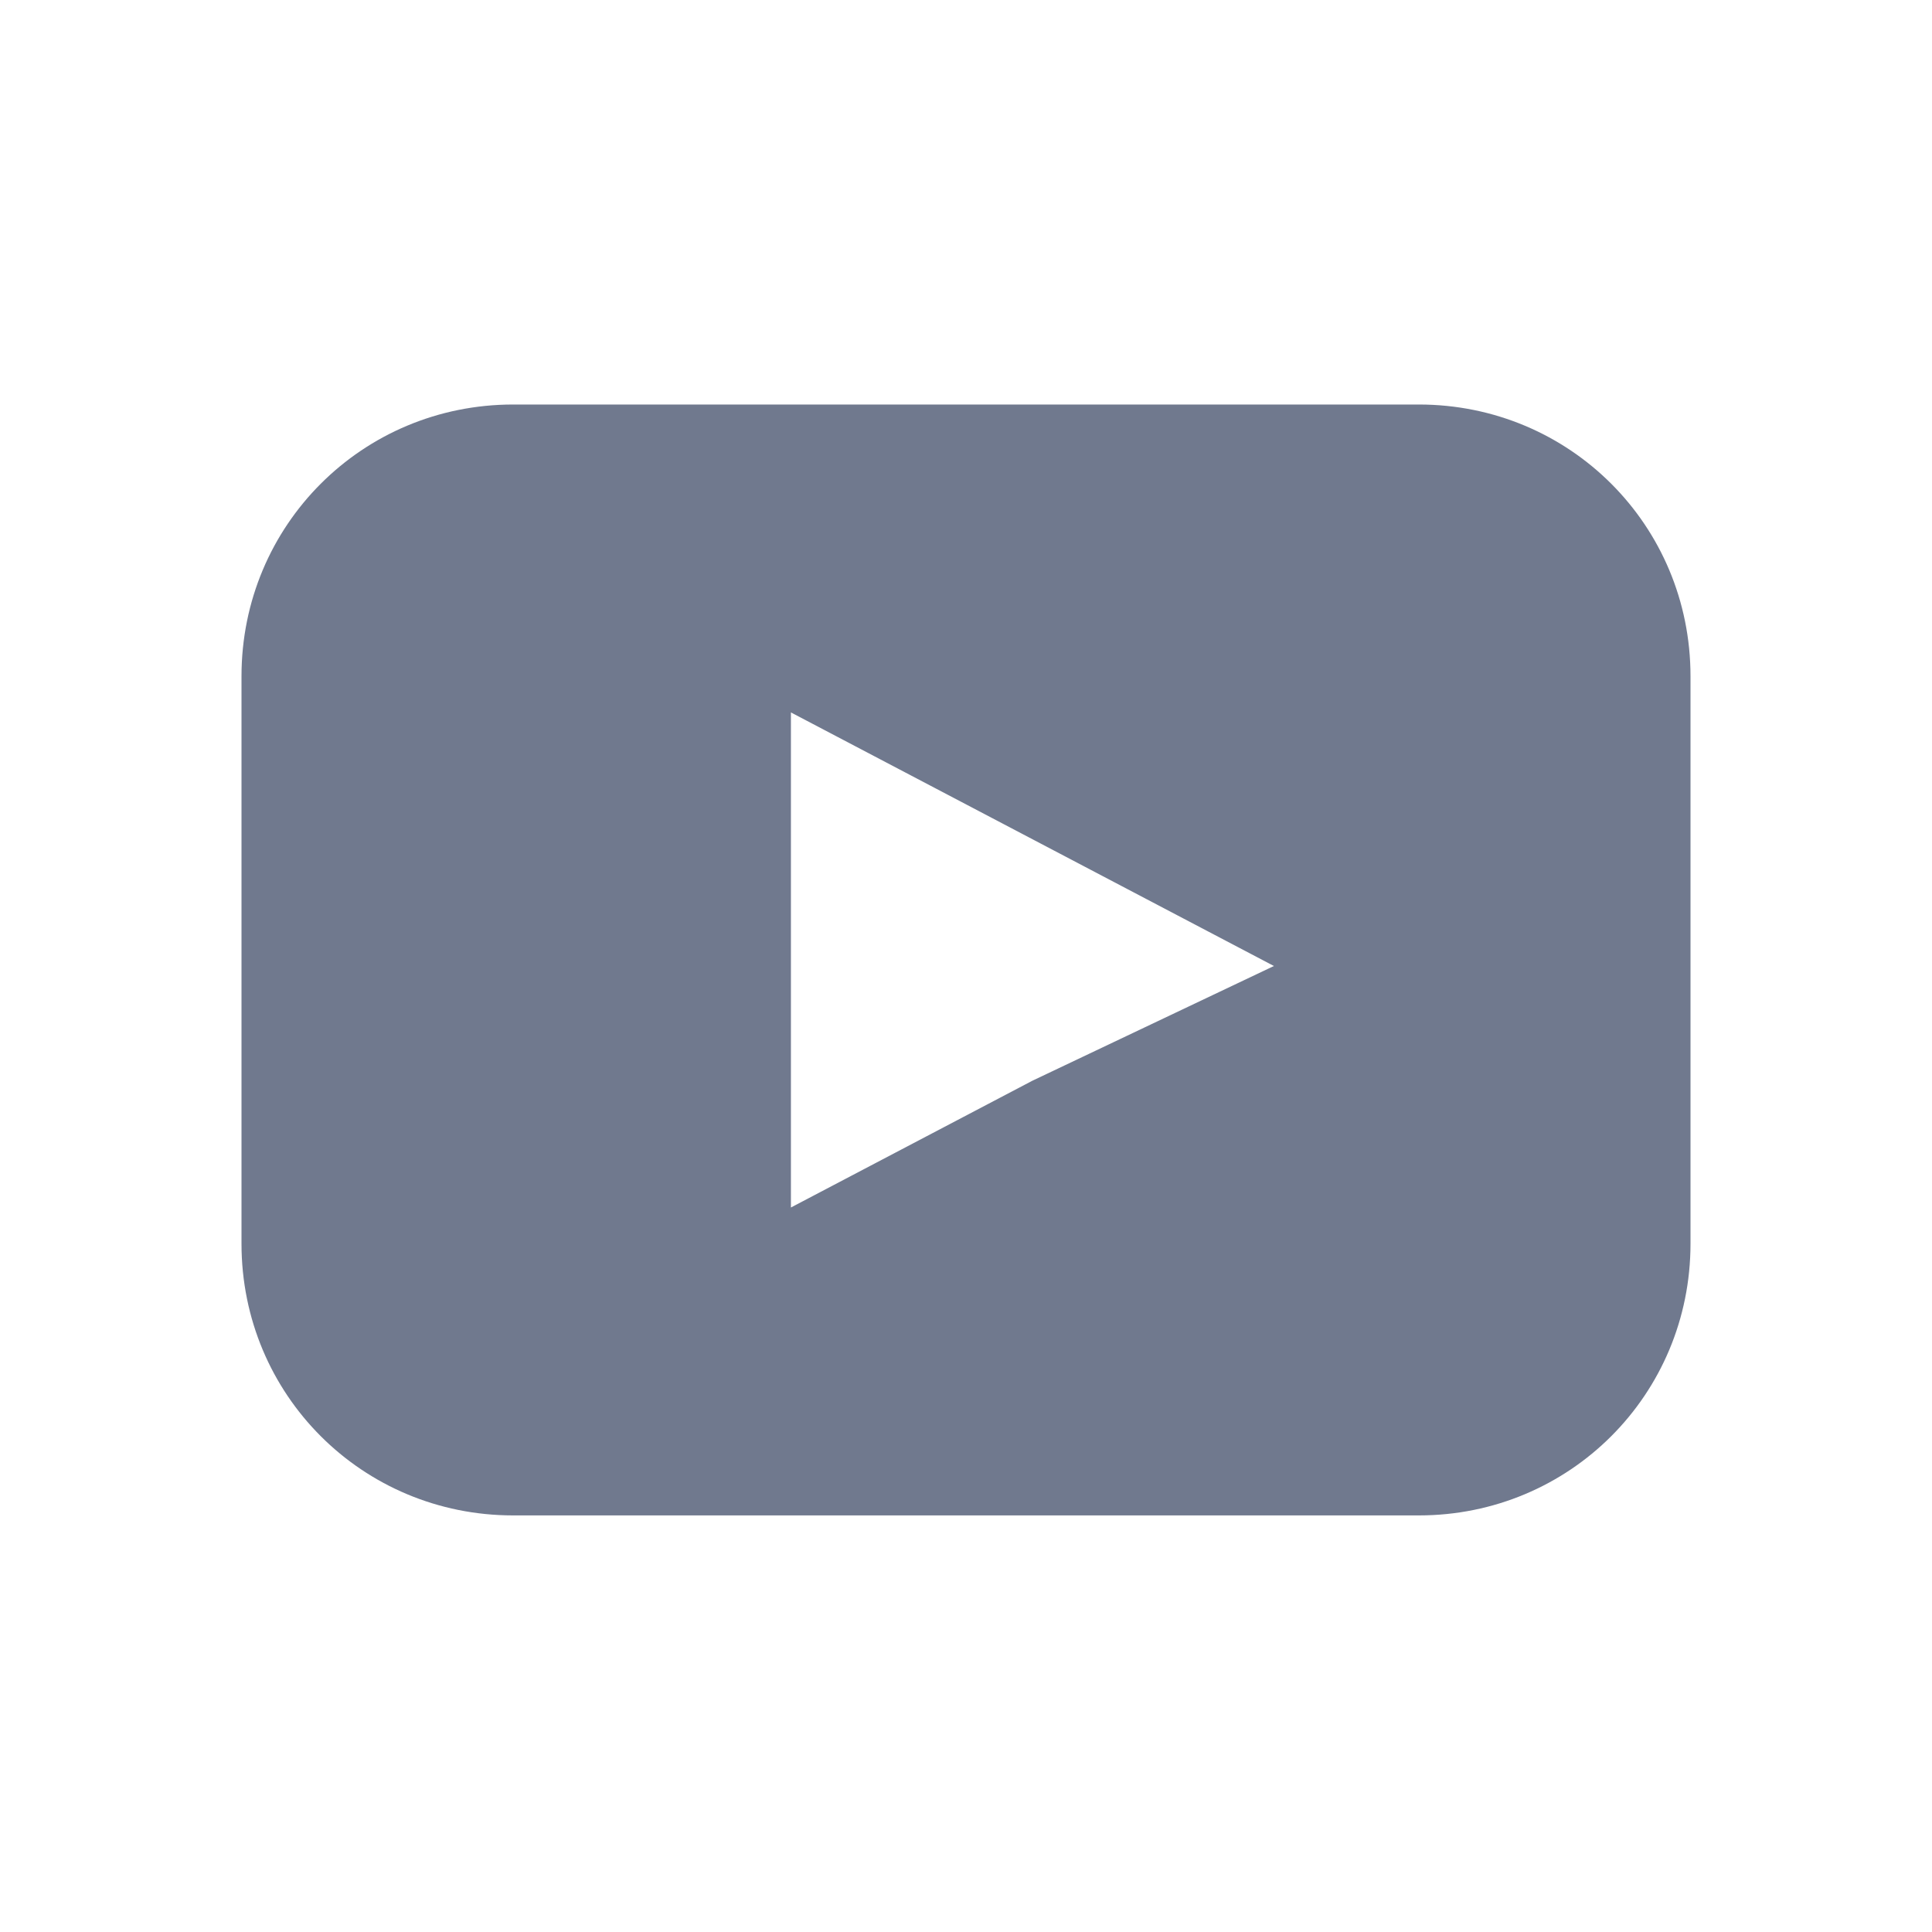 <?xml version="1.0" encoding="utf-8"?>
<!-- Generator: Adobe Illustrator 24.0.0, SVG Export Plug-In . SVG Version: 6.00 Build 0)  -->
<svg version="1.1" id="ic" xmlns="http://www.w3.org/2000/svg" xmlns:xlink="http://www.w3.org/1999/xlink" x="0px" y="0px"
	 viewBox="0 0 32 32" style="enable-background:new 0 0 32 32;" xml:space="preserve">
<path fill="#70798E" d="M23.5,6.7h-15C6,6.7,4,8.7,4,11.2v9.4c0,2.5,2,4.5,4.5,4.5h15c2.5,0,4.5-2,4.5-4.5v-9.4C28,8.7,26,6.7,23.5,6.7
	z M17.1,17.9l-4,2.1v-8.2l4,2.1l4,2.1L17.1,17.9z"/>
</svg>
